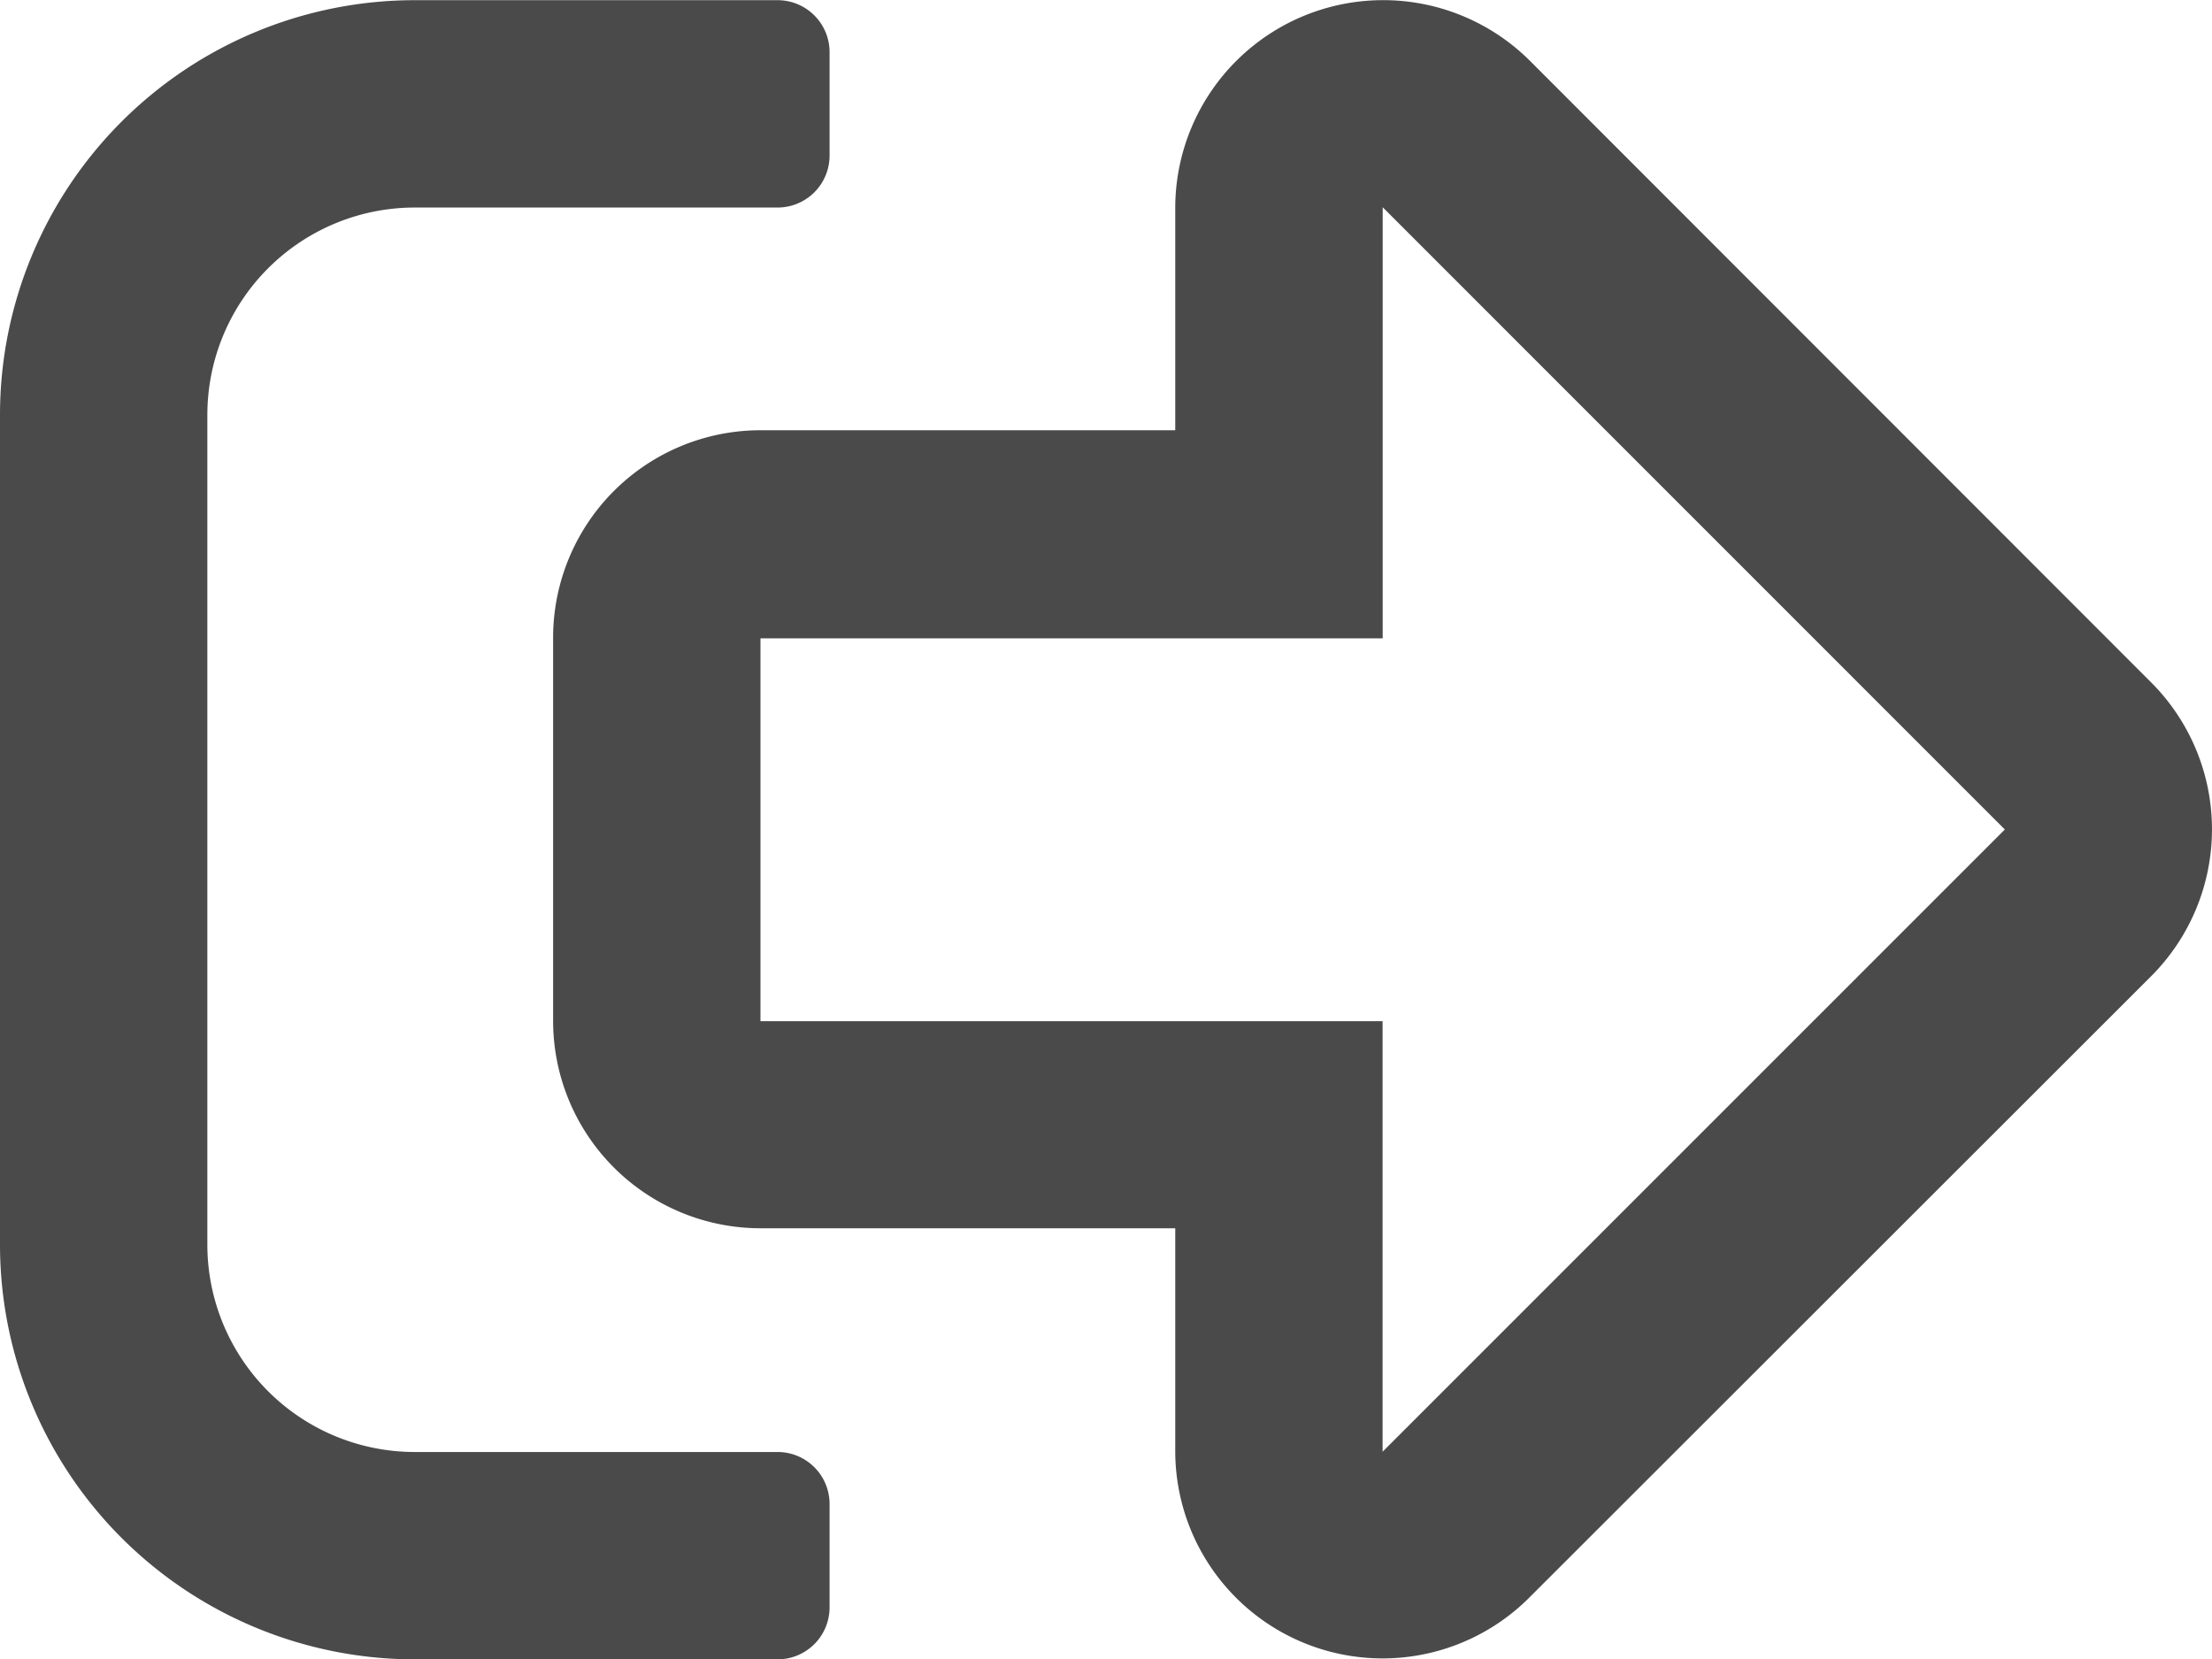 <svg xmlns="http://www.w3.org/2000/svg" width="24.035" height="18.031" viewBox="0 0 24.035 18.031">
  <path id="sign-out-alt-regular" d="M12.77,66.2v2.423H8.263A2.254,2.254,0,0,0,6.01,70.88v4.16a2.254,2.254,0,0,0,2.254,2.254H12.77v2.423a2.253,2.253,0,0,0,3.845,1.592l6.761-6.756a2.258,2.258,0,0,0,0-3.188L16.615,64.6A2.259,2.259,0,0,0,12.77,66.2Zm9.014,6.761-6.761,6.761V75.044H8.263v-4.16h6.761V66.2ZM4.507,63.95H8.451a.565.565,0,0,1,.563.563V65.64a.565.565,0,0,1-.563.563H4.507a2.254,2.254,0,0,0-2.254,2.254v9.014a2.254,2.254,0,0,0,2.254,2.254H8.451a.565.565,0,0,1,.563.563v1.127a.565.565,0,0,1-.563.563H4.507A4.508,4.508,0,0,1,0,77.471V68.457A4.508,4.508,0,0,1,4.507,63.95Z" transform="translate(0 -63.948)" fill="#4a4a4a"/>
</svg>
